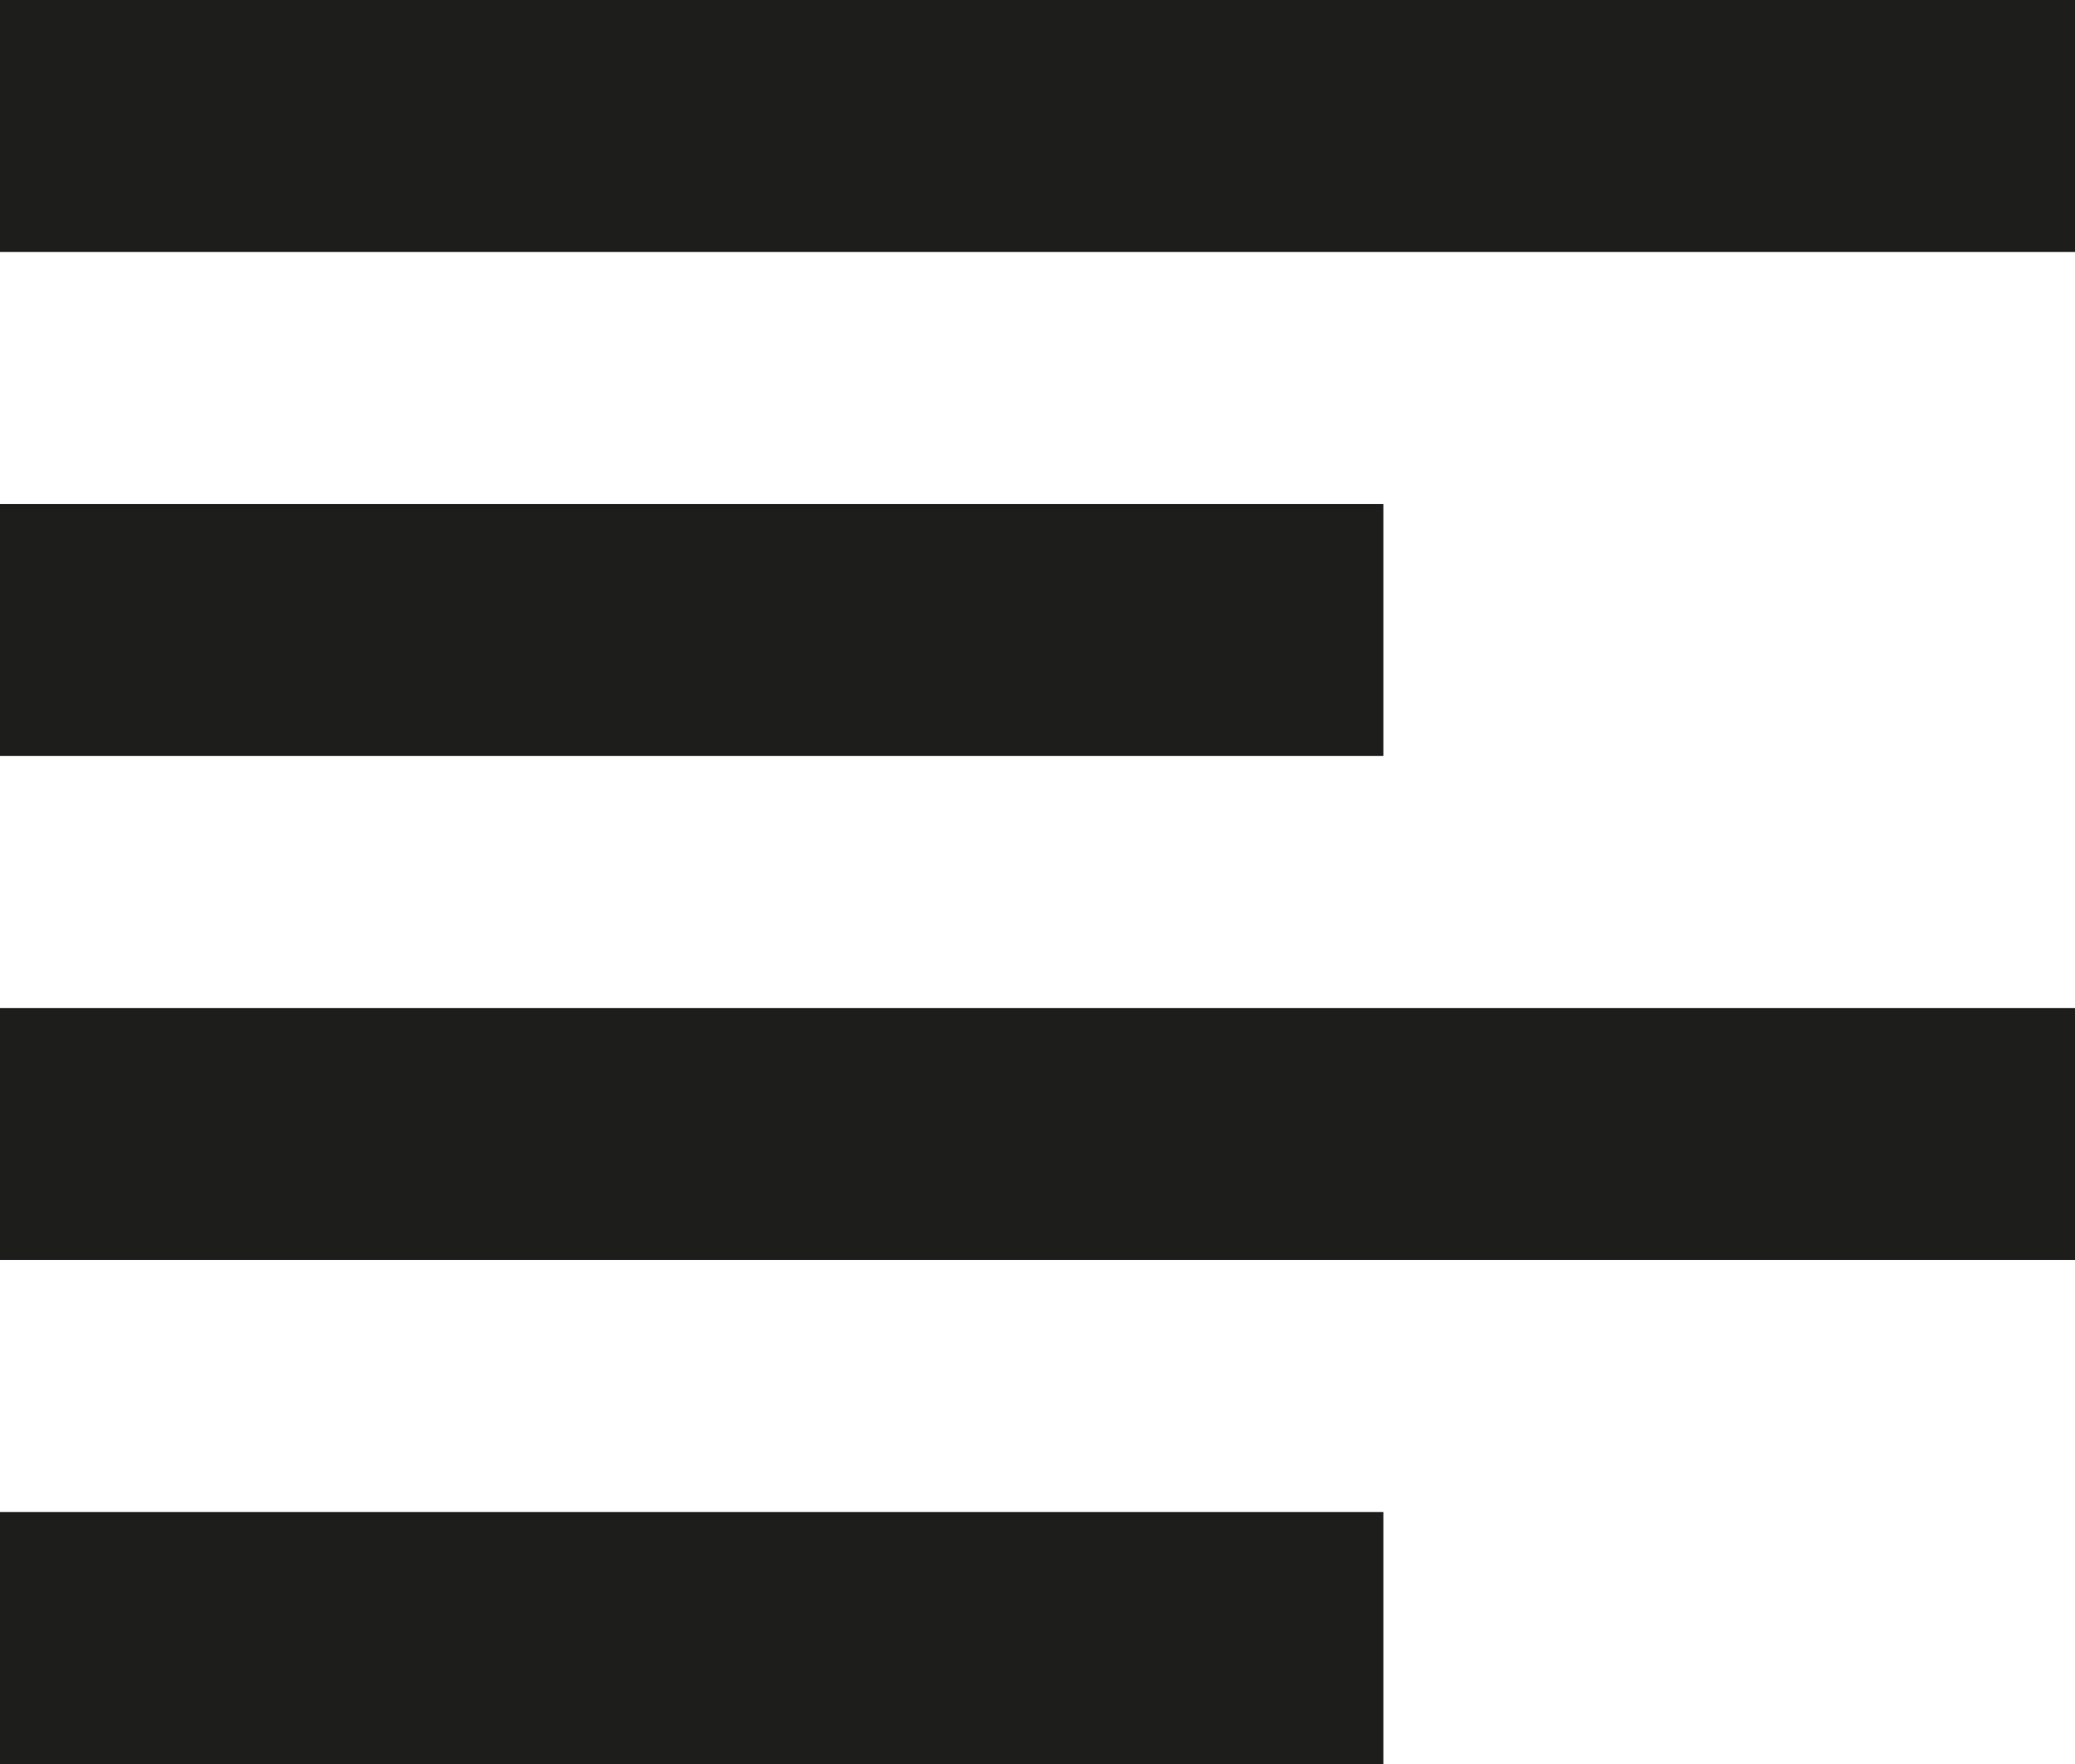 <svg width="40" height="34" viewBox="0 0 40 34" fill="none" xmlns="http://www.w3.org/2000/svg">
<path d="M26.667 34H0V29.143H26.667V34ZM40 24.286H0V19.429H40V24.286ZM26.667 14.571H0V9.714H26.667V14.571ZM40 4.857H0V0H40V4.857Z" fill="#1D1D1B"/>
</svg>
